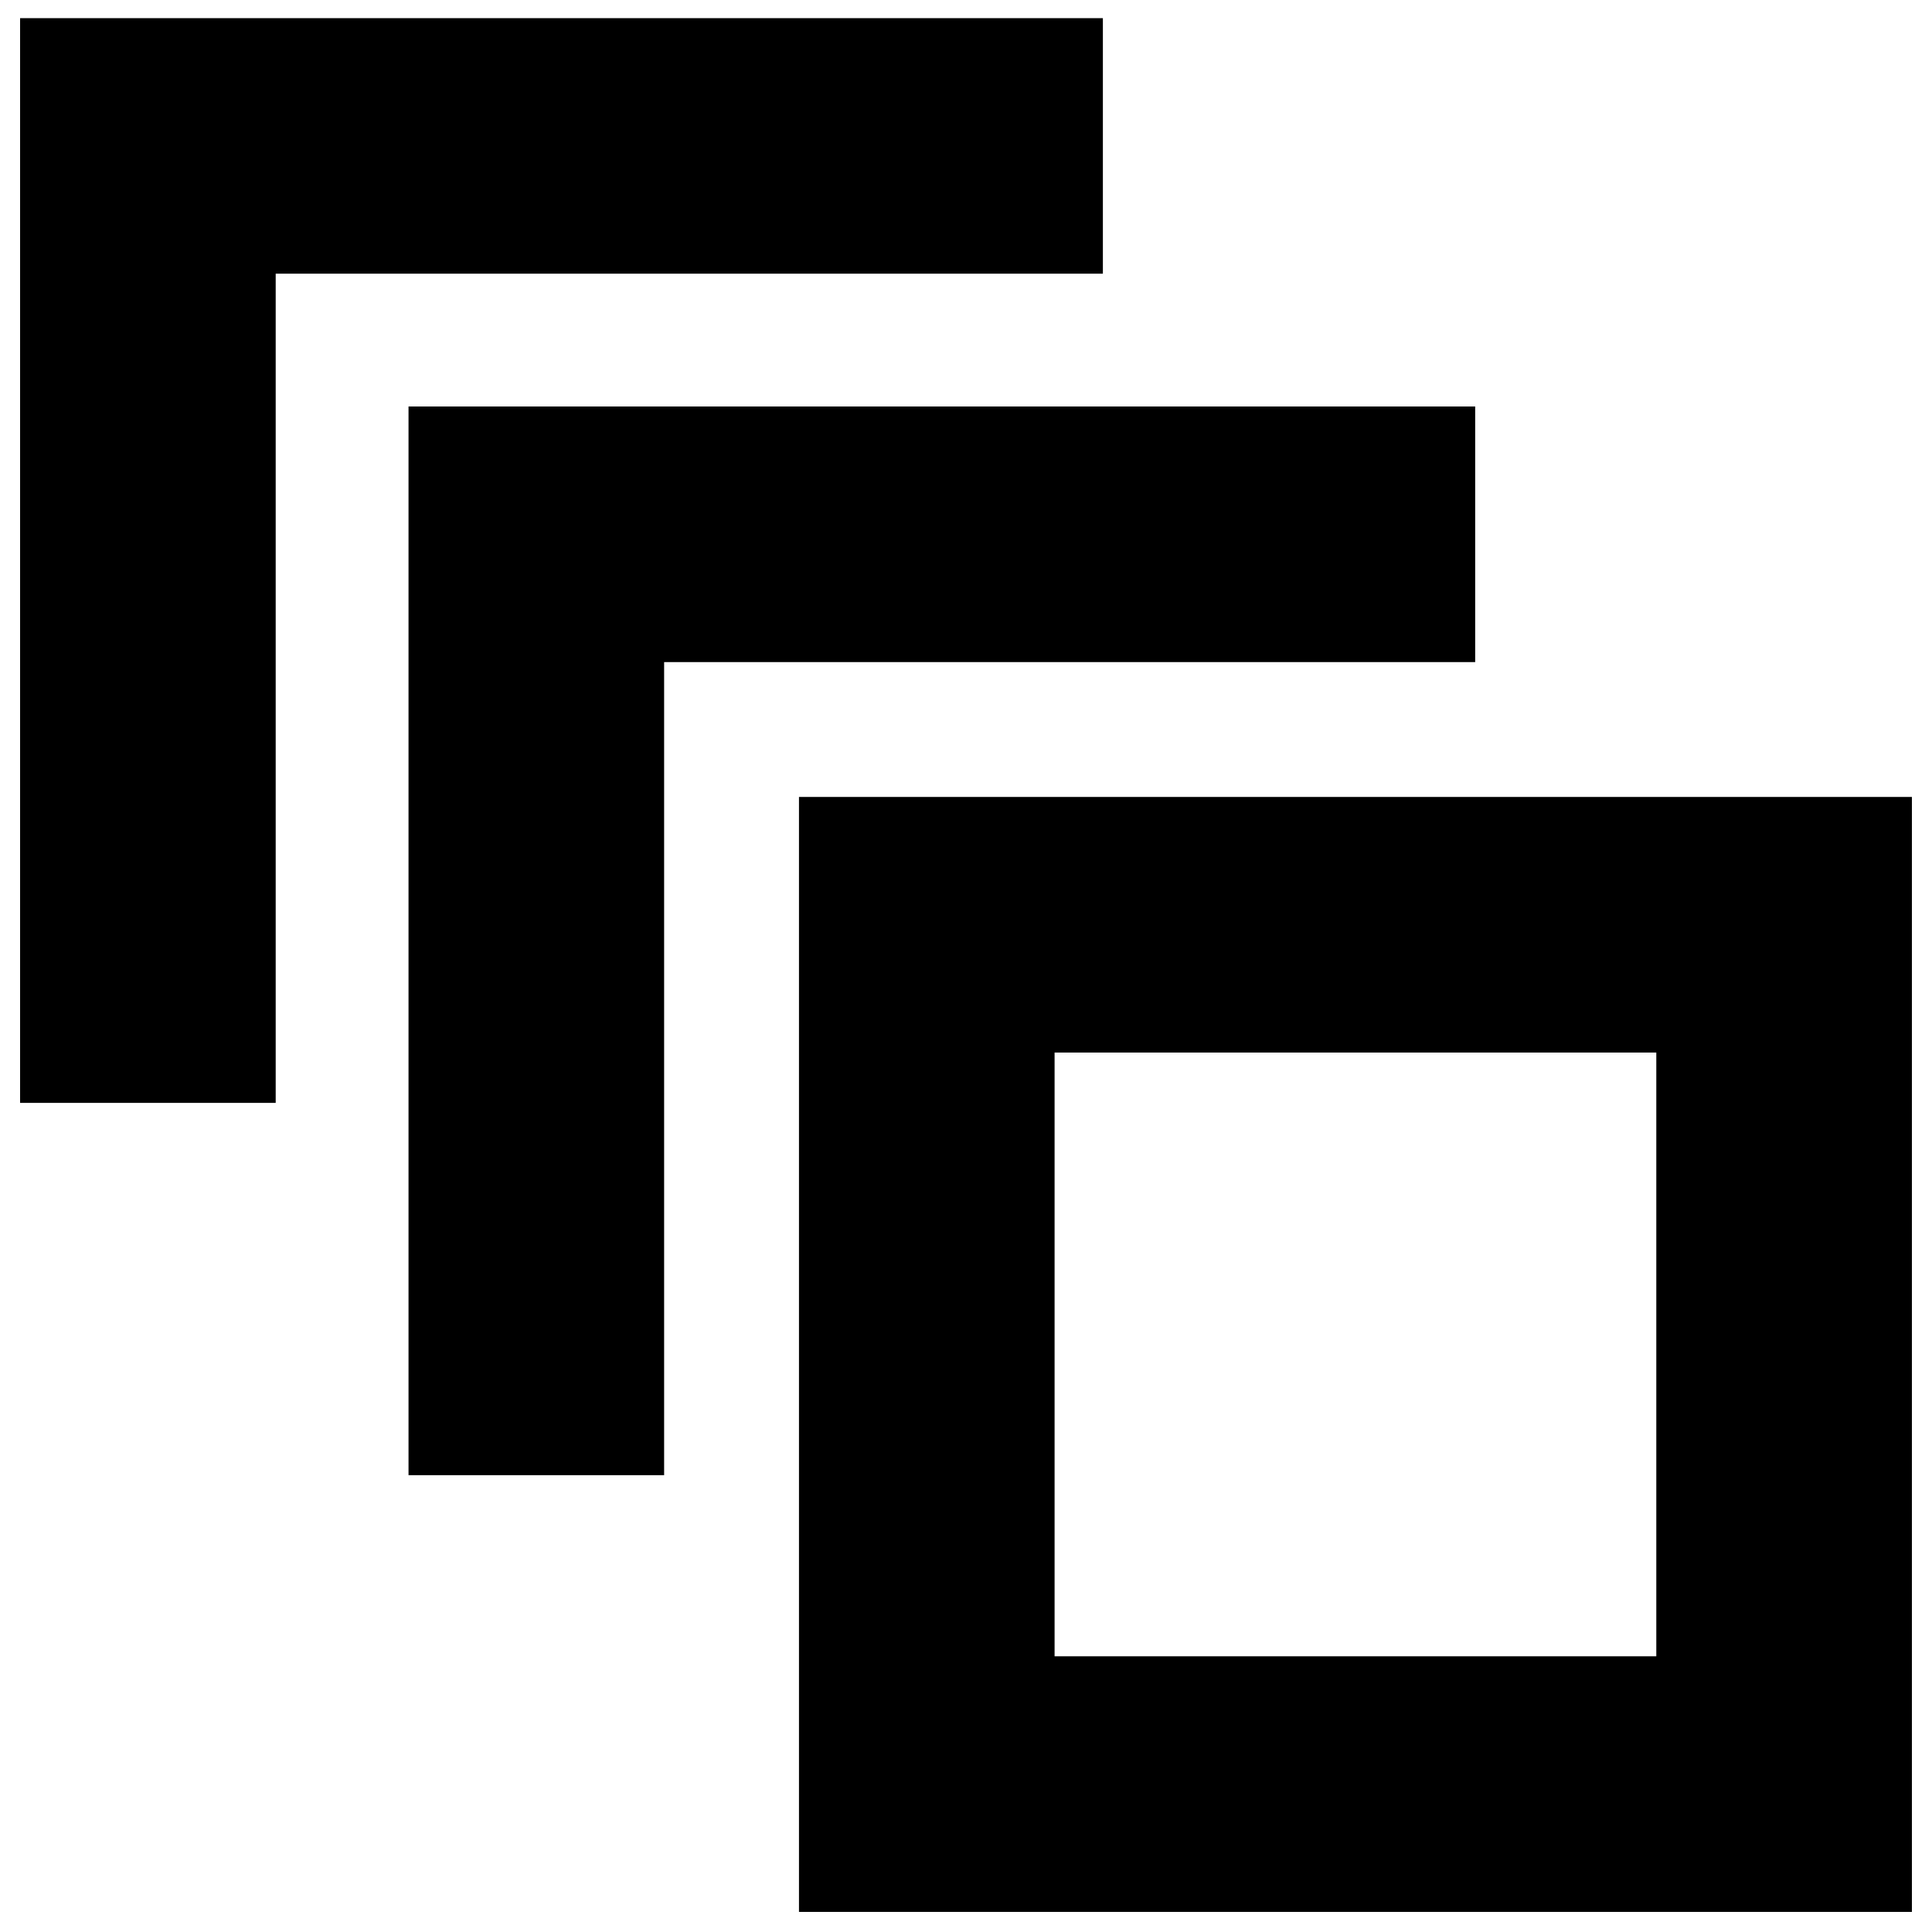 <svg xmlns="http://www.w3.org/2000/svg" height="20" width="20"><path d="M0.208 11.417V0.188H11.417V2.833H2.854V11.417ZM4.229 15.271V4.208H15.271V6.854H6.875V15.271ZM19.792 19.792H8.271V8.25H19.792ZM17.146 17.146V10.896H10.917V17.146ZM10.917 10.896V17.146Z"/></svg>